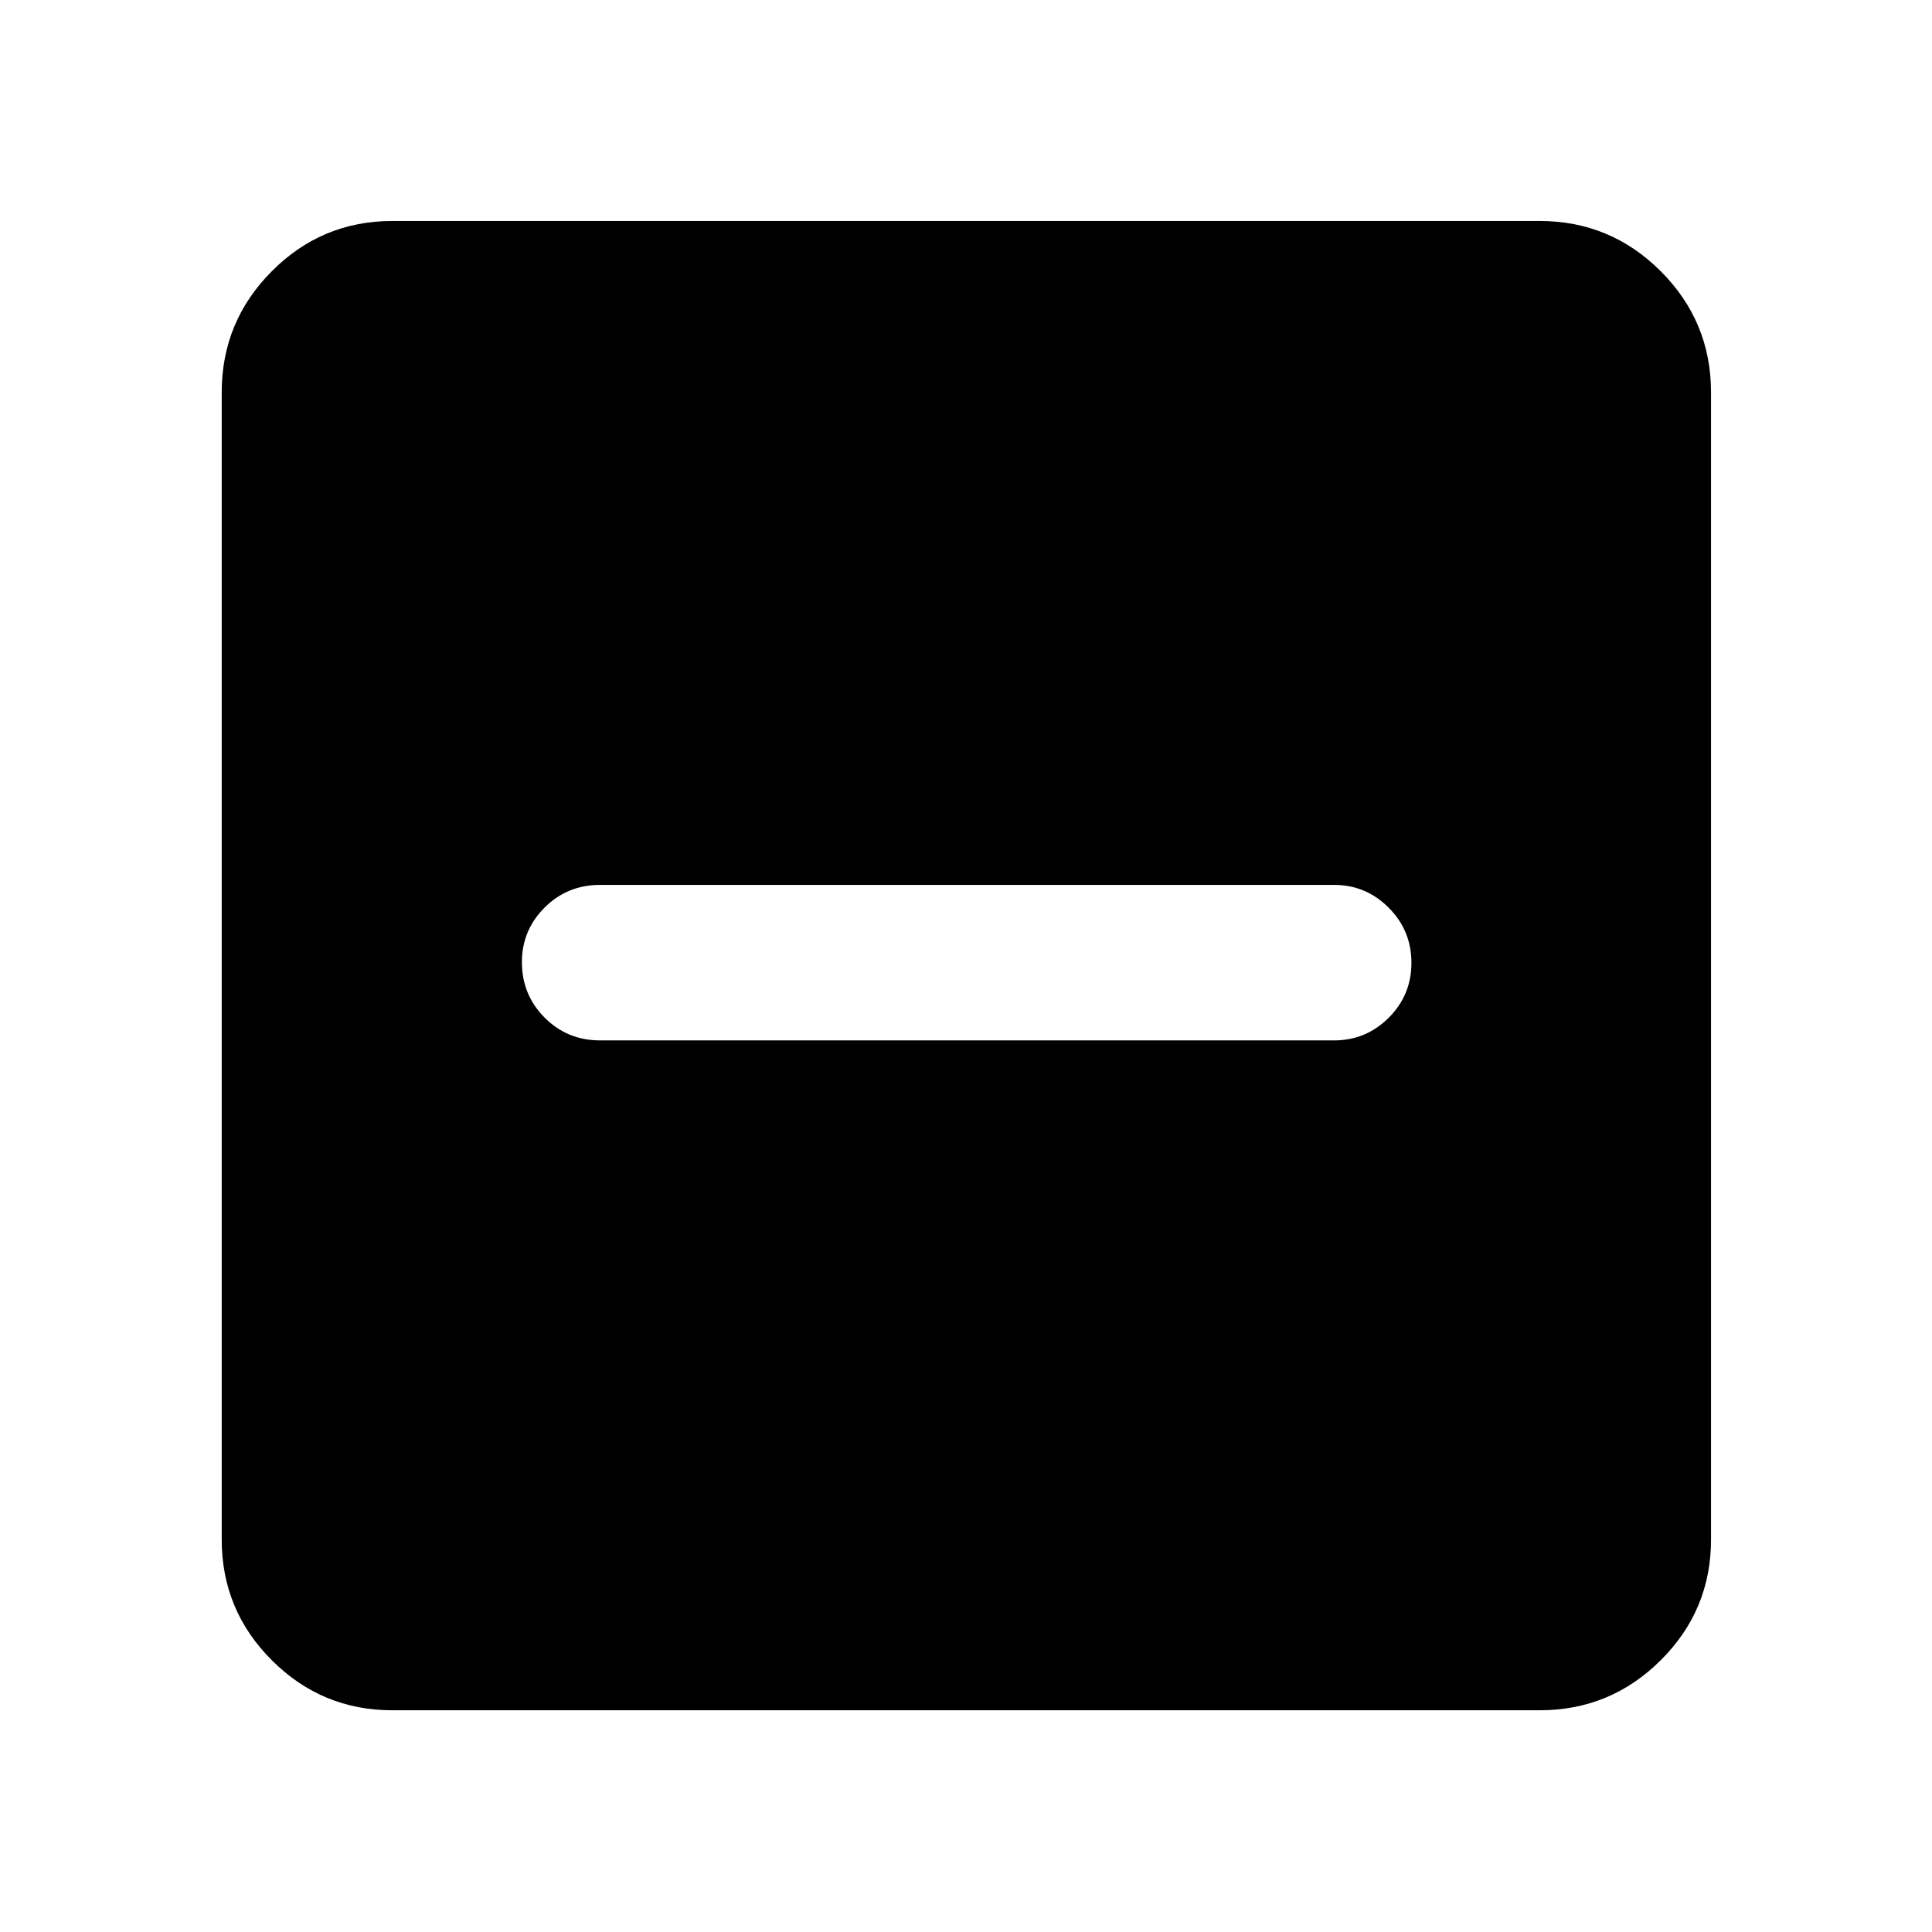 <svg xmlns="http://www.w3.org/2000/svg" height="40" viewBox="0 -960 960 960" width="40"><path d="M298.14-443.03h364.72q15.87 0 27.17-11.25 11.3-11.26 11.3-27.31 0-16.05-11.3-27.38-11.3-11.33-27.17-11.33H298.14q-16.25 0-27.53 11.27-11.28 11.28-11.28 27.12 0 16.21 11.28 27.55 11.28 11.33 27.53 11.33ZM194.99-110.17q-35.07 0-59.94-24.88-24.88-24.87-24.88-59.94v-570.02q0-35.22 24.88-60.21 24.87-24.98 59.94-24.98h570.02q35.22 0 60.21 24.98 24.98 24.99 24.98 60.21v570.02q0 35.07-24.98 59.94-24.99 24.88-60.21 24.88H194.99Z"/></svg>